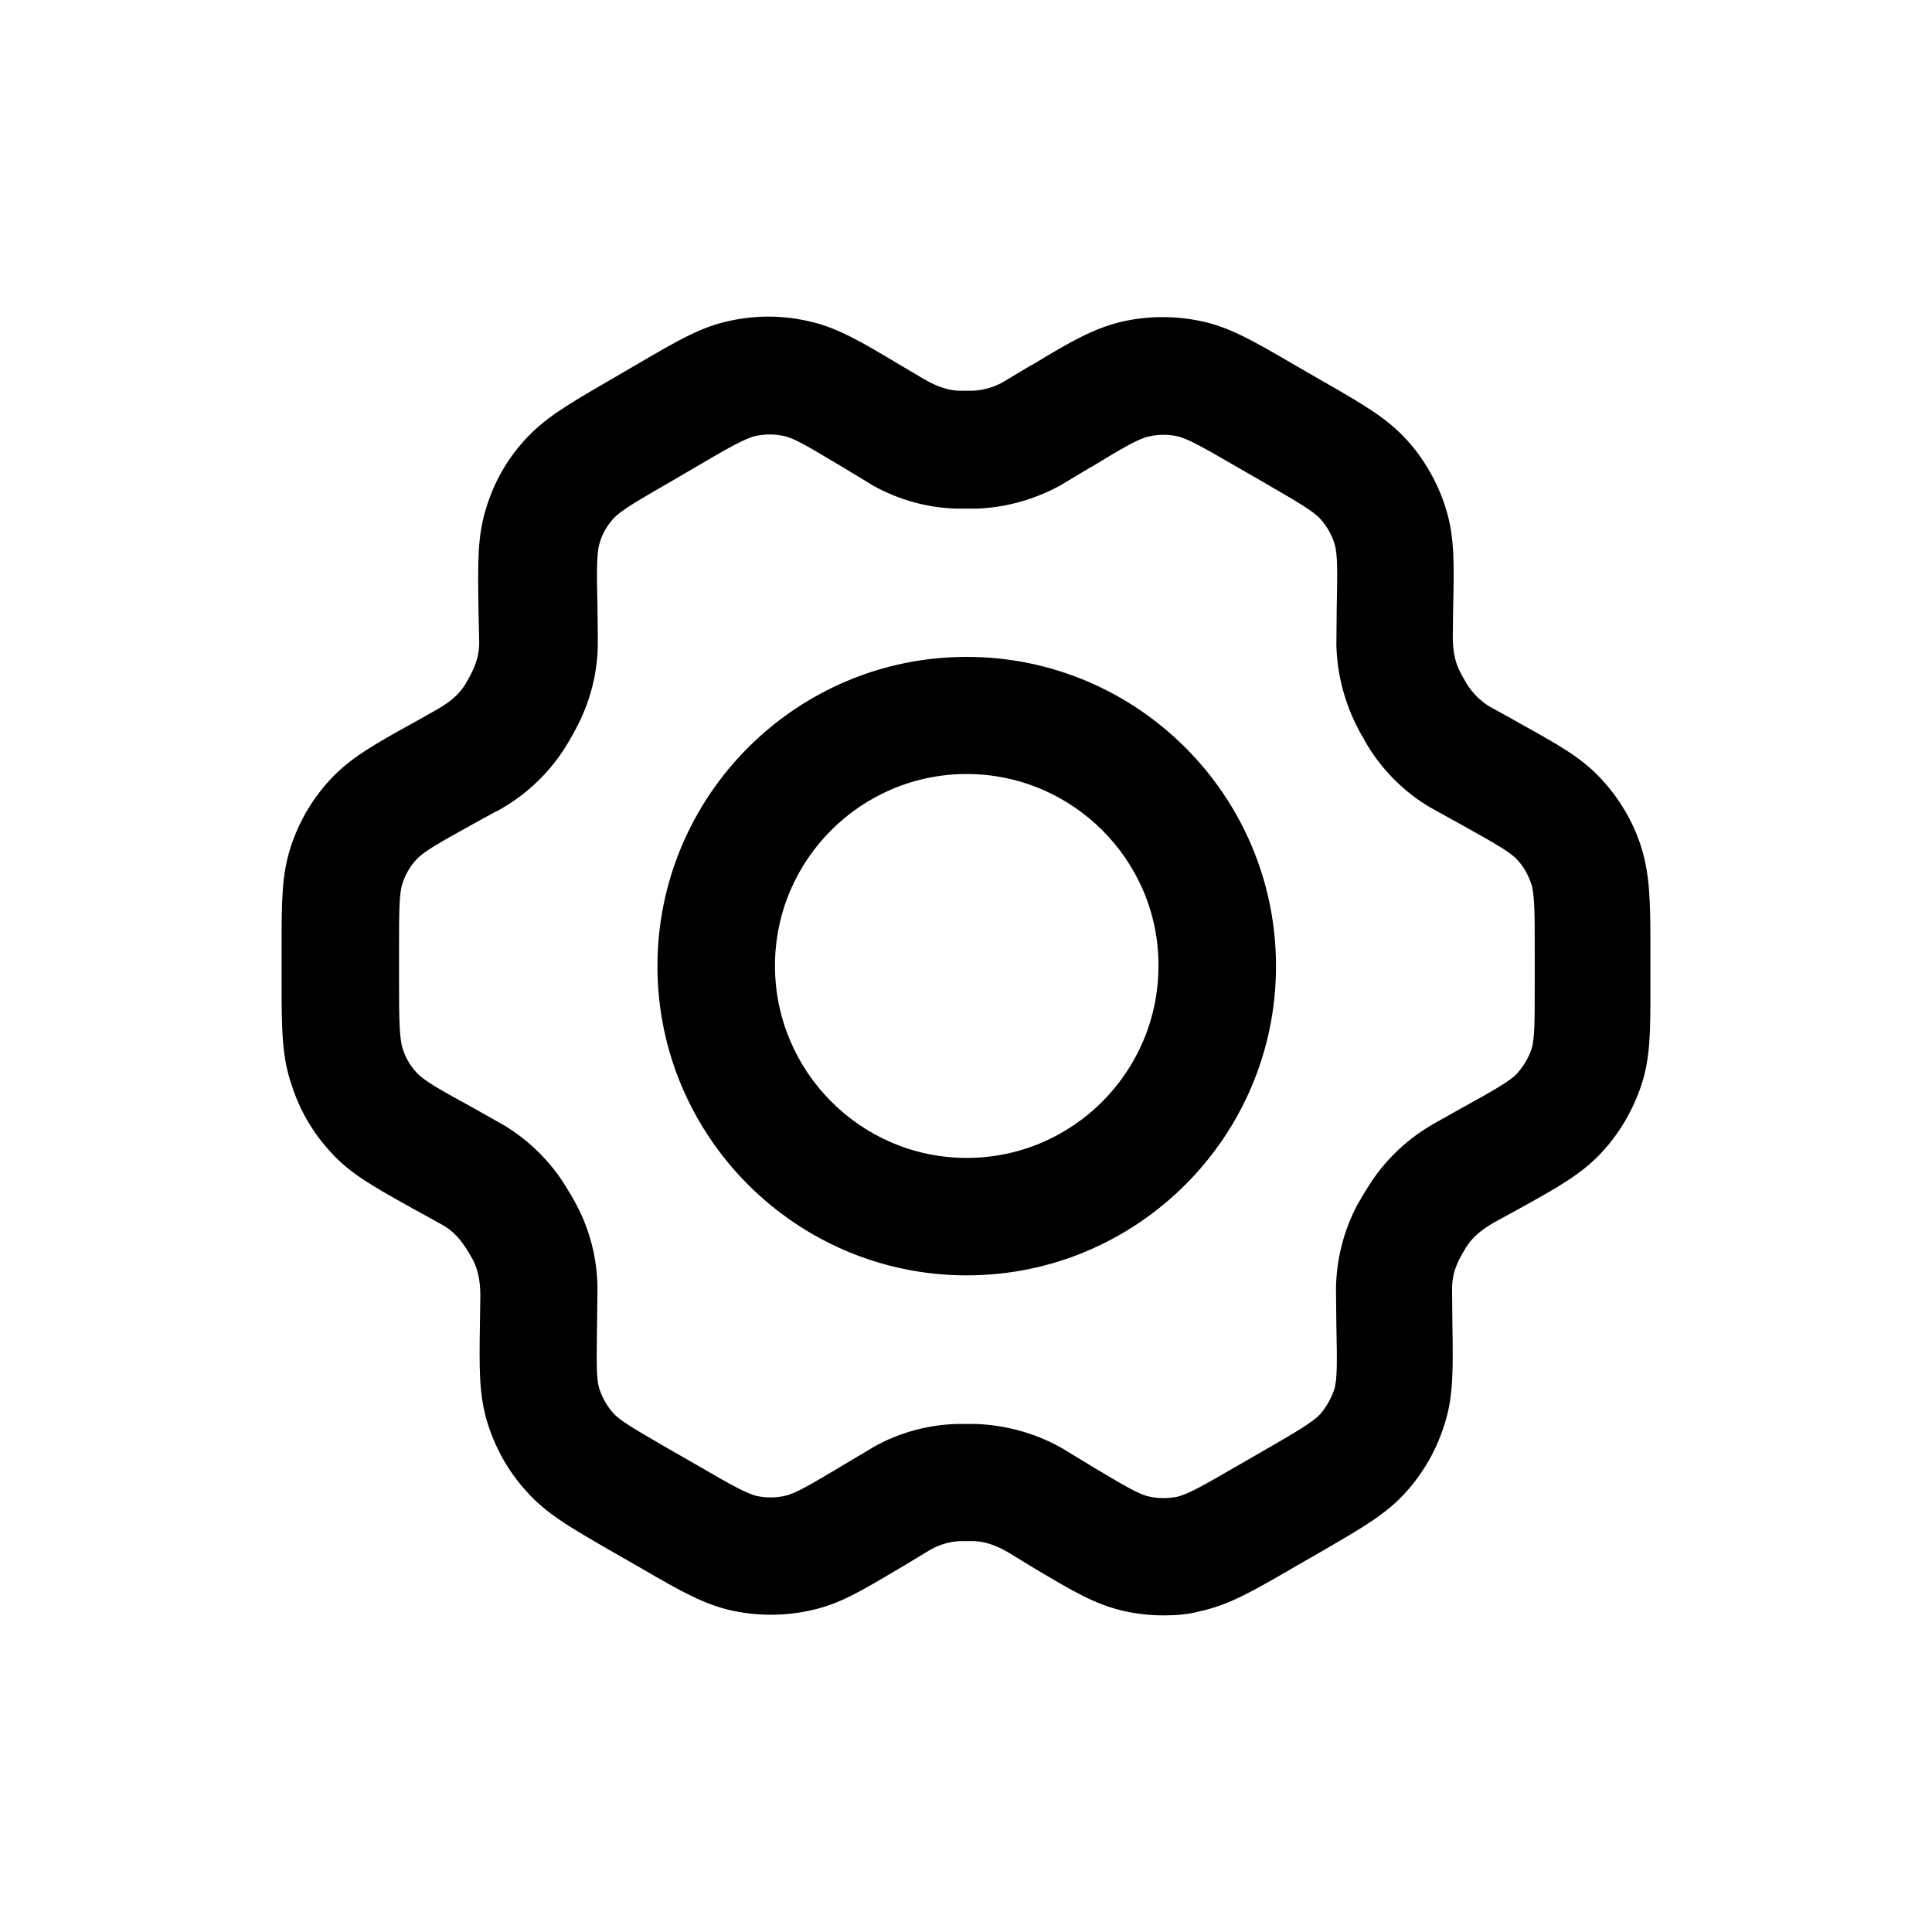 <svg width="24" height="24" viewBox="0 0 24 24" fill="currentColor" xmlns="http://www.w3.org/2000/svg">
<path fill-rule="evenodd" clip-rule="evenodd" d="M13.959 20.012C14.123 20.049 14.291 20.067 14.46 20.067C14.614 20.067 14.773 20.053 14.9 20.017C15.259 19.941 15.551 19.772 16.034 19.493L16.055 19.48L16.442 19.258C16.951 18.962 17.233 18.798 17.474 18.526C17.692 18.28 17.851 17.998 17.947 17.684C18.056 17.339 18.051 17.016 18.042 16.43L18.038 16.011C18.038 15.875 18.069 15.748 18.147 15.607L18.21 15.498C18.279 15.389 18.374 15.293 18.556 15.188L18.838 15.034C19.356 14.748 19.642 14.588 19.897 14.316C20.12 14.075 20.284 13.793 20.388 13.484C20.502 13.142 20.502 12.813 20.502 12.281C20.502 12.261 20.502 12.24 20.502 12.22V11.774C20.502 11.206 20.497 10.865 20.384 10.51C20.284 10.201 20.115 9.919 19.897 9.683C19.652 9.415 19.374 9.26 18.865 8.978L18.851 8.969L18.497 8.773C18.388 8.705 18.292 8.61 18.215 8.487C18.215 8.485 18.198 8.455 18.181 8.426C18.164 8.396 18.147 8.367 18.147 8.364C18.083 8.246 18.047 8.114 18.047 7.905L18.051 7.578C18.065 6.987 18.069 6.664 17.96 6.314C17.865 6.009 17.701 5.714 17.483 5.473C17.237 5.2 16.956 5.036 16.442 4.741L16.055 4.518L16.054 4.517C15.546 4.222 15.264 4.059 14.905 3.986C14.591 3.922 14.259 3.922 13.941 3.995C13.587 4.077 13.296 4.245 12.823 4.532L12.796 4.545L12.454 4.75C12.336 4.814 12.209 4.85 12.077 4.854H12.059H11.918C11.791 4.85 11.659 4.814 11.477 4.709L11.2 4.545C10.691 4.241 10.409 4.072 10.05 3.991C9.731 3.918 9.408 3.913 9.081 3.982C8.722 4.054 8.44 4.218 7.926 4.518L7.544 4.741C7.035 5.036 6.758 5.2 6.512 5.473C6.294 5.714 6.135 5.996 6.04 6.309C5.93 6.659 5.935 6.982 5.944 7.578L5.953 7.987C5.953 8.119 5.917 8.251 5.839 8.396L5.78 8.501C5.712 8.61 5.617 8.705 5.435 8.81L5.153 8.969C4.635 9.255 4.353 9.415 4.103 9.683C3.884 9.919 3.716 10.201 3.612 10.519C3.498 10.869 3.498 11.197 3.498 11.788V12.224C3.498 12.793 3.503 13.138 3.625 13.484C3.725 13.797 3.889 14.075 4.112 14.316C4.346 14.576 4.634 14.737 5.09 14.992C5.112 15.004 5.134 15.017 5.157 15.029L5.512 15.225C5.626 15.293 5.721 15.389 5.821 15.557L5.871 15.643C5.93 15.757 5.967 15.889 5.967 16.098L5.962 16.425C5.953 17.012 5.949 17.334 6.058 17.684C6.158 17.998 6.317 18.28 6.535 18.521C6.781 18.798 7.062 18.962 7.576 19.258L7.963 19.48C8.472 19.776 8.754 19.935 9.113 20.012C9.431 20.076 9.758 20.076 10.077 20.003C10.42 19.929 10.684 19.773 11.155 19.493C11.177 19.48 11.2 19.467 11.223 19.453L11.563 19.248C11.677 19.185 11.804 19.148 11.936 19.144H12.091C12.223 19.148 12.35 19.185 12.518 19.28L12.809 19.458C13.318 19.762 13.6 19.93 13.959 20.012ZM12.123 17.689H12.009H11.891C11.527 17.698 11.168 17.798 10.859 17.971L10.463 18.207L10.422 18.232C10.087 18.431 9.881 18.554 9.758 18.58C9.64 18.608 9.522 18.608 9.408 18.585C9.277 18.557 9.054 18.43 8.686 18.216L8.299 17.994C8.27 17.977 8.241 17.96 8.213 17.944C7.895 17.76 7.697 17.645 7.617 17.553C7.54 17.466 7.481 17.362 7.444 17.248C7.408 17.136 7.411 16.926 7.415 16.587C7.416 16.54 7.417 16.491 7.417 16.439L7.422 15.989C7.417 15.63 7.326 15.275 7.158 14.961L7.09 14.838C7.085 14.834 7.031 14.743 7.026 14.734C6.835 14.425 6.571 14.166 6.262 13.979L5.867 13.756C5.494 13.552 5.271 13.429 5.18 13.329C5.098 13.243 5.039 13.143 5.003 13.029C4.962 12.906 4.957 12.67 4.957 12.224V11.788C4.957 11.36 4.957 11.106 4.998 10.979C5.035 10.865 5.094 10.76 5.176 10.674C5.265 10.575 5.483 10.455 5.851 10.251L5.867 10.242L6.149 10.087C6.158 10.087 6.253 10.033 6.258 10.028C6.571 9.842 6.84 9.578 7.031 9.269L7.09 9.169C7.092 9.164 7.107 9.138 7.122 9.112C7.136 9.086 7.151 9.06 7.153 9.055C7.326 8.733 7.422 8.373 7.426 8.01V7.887L7.422 7.546C7.413 7.128 7.408 6.873 7.449 6.746C7.481 6.632 7.54 6.532 7.617 6.446C7.7 6.349 7.91 6.228 8.254 6.028C8.267 6.02 8.281 6.013 8.295 6.005L8.676 5.782C9.04 5.568 9.263 5.441 9.395 5.414C9.513 5.391 9.627 5.391 9.745 5.418C9.862 5.442 10.046 5.552 10.343 5.729C10.381 5.751 10.421 5.775 10.463 5.8L10.741 5.968C10.743 5.971 10.768 5.985 10.793 6C10.818 6.015 10.843 6.03 10.845 6.032C11.163 6.209 11.523 6.309 11.882 6.318H12.014H12.136C12.495 6.305 12.855 6.205 13.177 6.027L13.532 5.814L13.559 5.8C13.918 5.582 14.137 5.45 14.269 5.423C14.387 5.395 14.505 5.395 14.619 5.418C14.751 5.445 14.973 5.573 15.341 5.786L15.728 6.009C15.742 6.017 15.755 6.025 15.768 6.033C16.113 6.232 16.322 6.354 16.405 6.45C16.483 6.537 16.542 6.641 16.578 6.755C16.619 6.882 16.614 7.137 16.605 7.56L16.601 8.014C16.61 8.373 16.701 8.737 16.887 9.083C16.887 9.087 16.933 9.164 16.937 9.169C16.937 9.174 16.992 9.269 16.996 9.274C17.187 9.583 17.451 9.842 17.756 10.024L18.156 10.246L18.174 10.256C18.533 10.456 18.751 10.578 18.842 10.674C18.924 10.76 18.983 10.865 19.02 10.974C19.065 11.101 19.065 11.36 19.065 11.783V12.233V12.233C19.065 12.688 19.065 12.911 19.024 13.034C18.988 13.143 18.924 13.247 18.847 13.334C18.757 13.432 18.539 13.553 18.172 13.757L18.156 13.765L17.856 13.934C17.847 13.938 17.774 13.979 17.769 13.984C17.456 14.17 17.187 14.434 17.001 14.734L16.928 14.852C16.926 14.854 16.912 14.878 16.899 14.902C16.885 14.926 16.871 14.95 16.869 14.952C16.696 15.275 16.601 15.634 16.596 16.011L16.601 16.475C16.61 16.889 16.614 17.139 16.574 17.262C16.537 17.371 16.478 17.475 16.401 17.566C16.314 17.662 16.092 17.794 15.728 18.003L15.341 18.226C14.973 18.439 14.751 18.567 14.619 18.594C14.505 18.616 14.382 18.616 14.269 18.589C14.152 18.565 13.967 18.455 13.67 18.279C13.632 18.256 13.592 18.232 13.55 18.207L13.259 18.03C13.255 18.026 13.177 17.98 13.168 17.976C12.855 17.803 12.495 17.703 12.123 17.689ZM8.167 12.002C8.167 14.12 9.89 15.843 12.009 15.843C14.128 15.843 15.851 14.12 15.851 12.002C15.851 9.883 14.128 8.16 12.009 8.16C9.89 8.16 8.167 9.883 8.167 12.002ZM9.627 11.997C9.627 10.683 10.695 9.615 12.009 9.615C13.323 9.615 14.396 10.688 14.391 11.997C14.391 13.316 13.323 14.384 12.009 14.384C10.695 14.384 9.627 13.311 9.627 11.997Z" fill="currentColor"/>
</svg>
